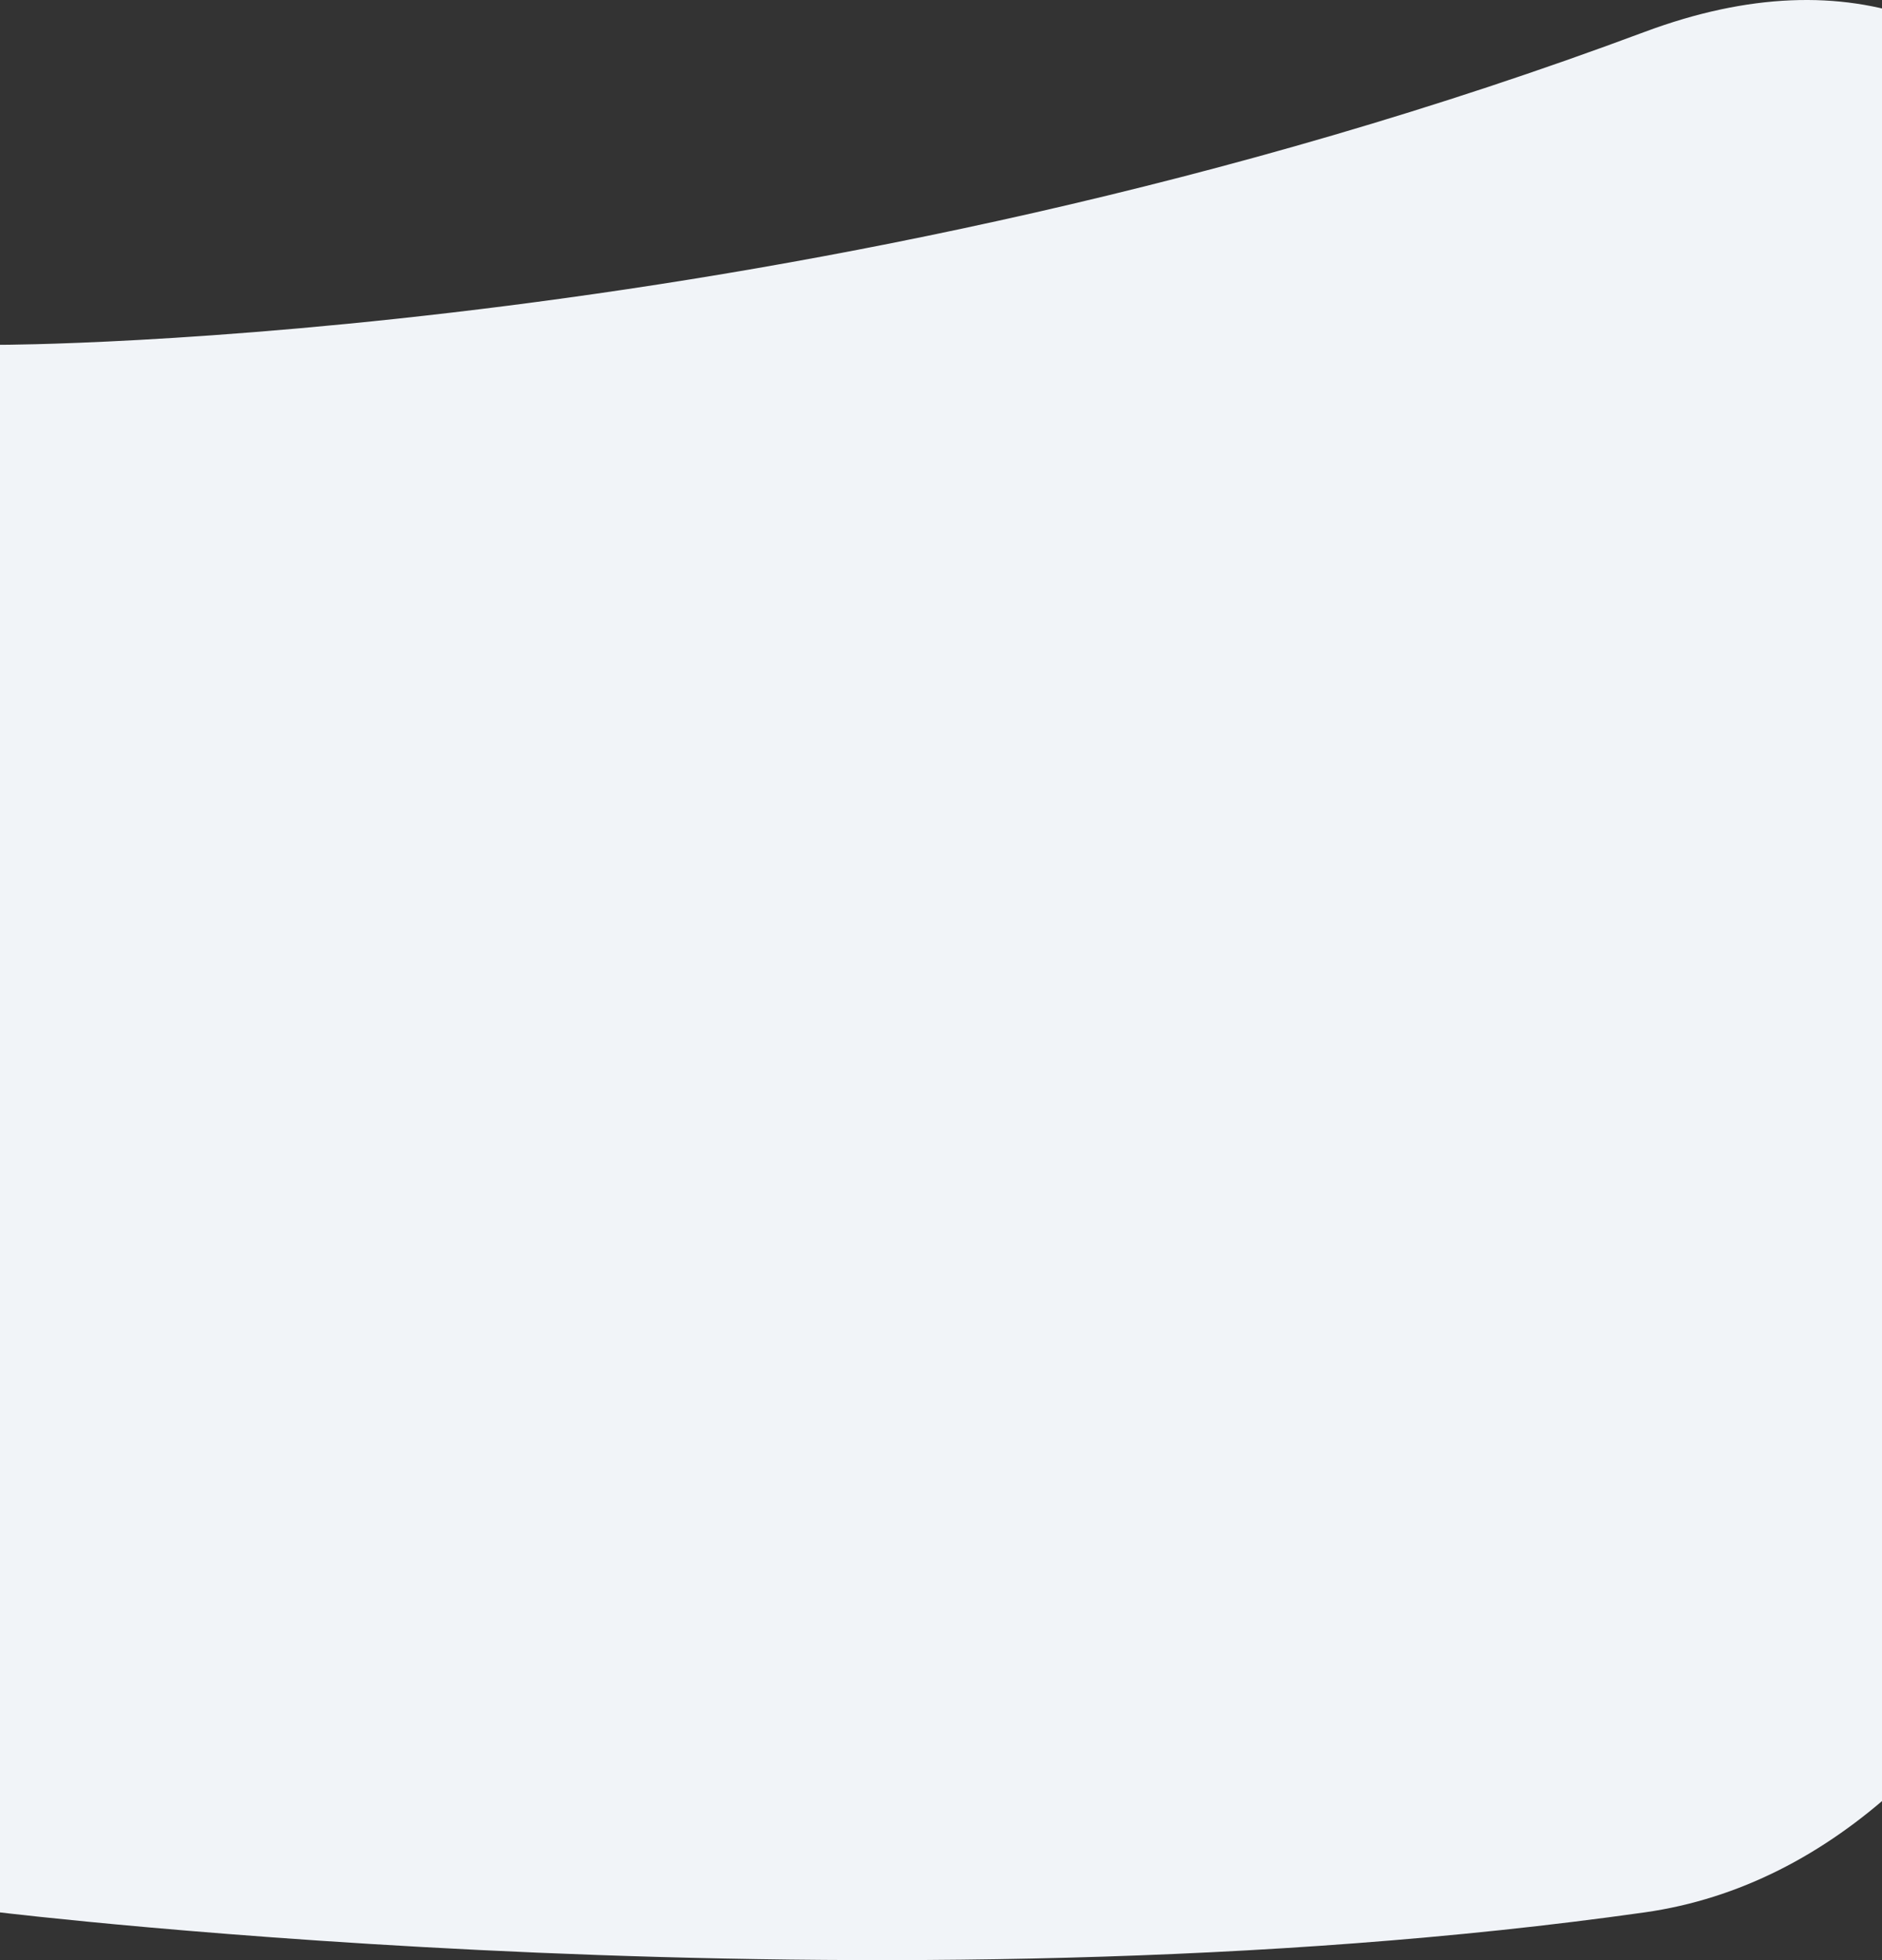<svg width="1440" height="1500" viewBox="0 0 1440 1500" fill="none" xmlns="http://www.w3.org/2000/svg">
<rect x="0" y="0" width="1440" height="1500" fill="#333333" stroke="none"/>
<path d="M0 263.866C0 263.866 616.914 263.866 1258.3 24.444C1899.68 -214.979 1839.38 1381.3 1258.3 1463.48C677.208 1545.65 0 1463.48 0 1463.48V263.866Z" fill="#F1F4F8"/>
</svg>
